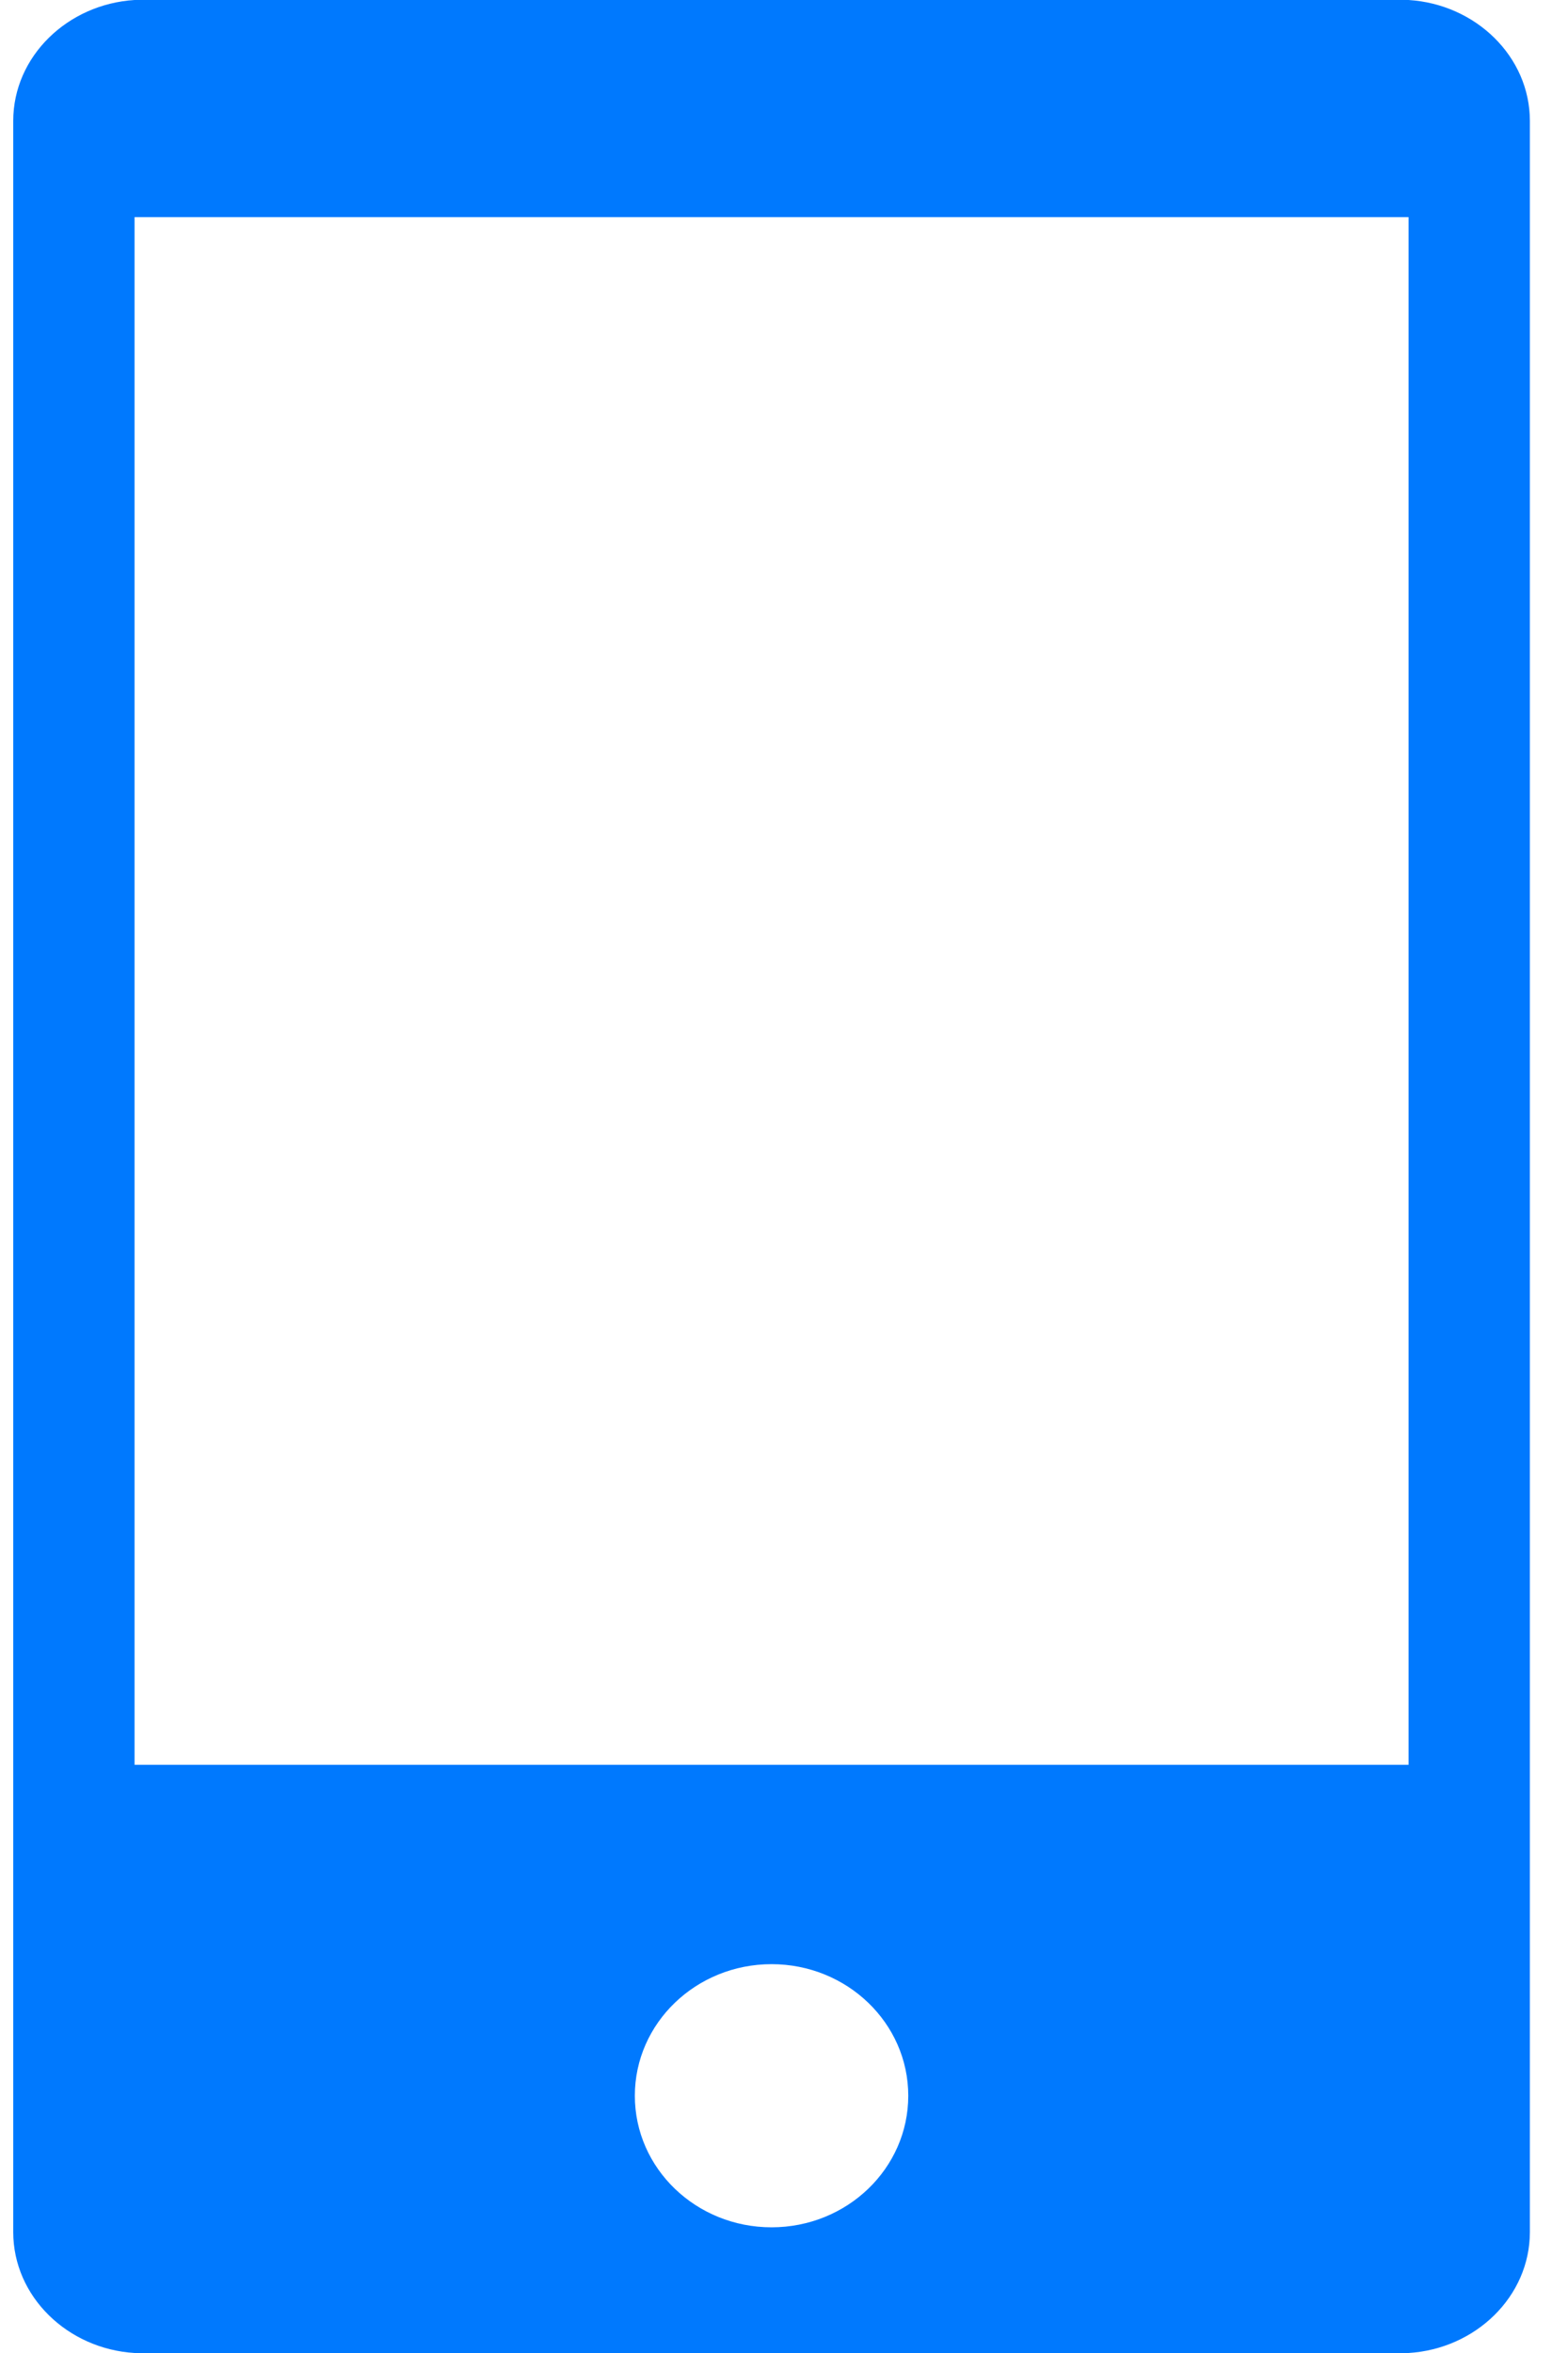 <svg xmlns="http://www.w3.org/2000/svg" xmlns:xlink="http://www.w3.org/1999/xlink" width="16" height="24" version="1.1"><g><path fill="#0079fe" fill-rule="nonzero" stroke="none" d="M 15.611 1.234 C 15.611 0.576 15.057 0.042 14.373 0 L 1.373 0 C 0.689 0.042 0.135 0.576 0.135 1.234 L 0.135 22.766 C 0.135 23.424 0.689 23.958 1.373 24 L 14.373 24 C 15.057 23.958 15.611 23.424 15.611 22.766 L 15.611 1.234 Z M 9.268 21.376 C 9.268 22.118 8.643 22.718 7.873 22.718 C 7.103 22.718 6.478 22.118 6.478 21.376 C 6.478 20.635 7.103 20.034 7.873 20.034 C 8.643 20.034 9.268 20.635 9.268 21.376 Z M 14.373 2.215 L 14.373 18 L 1.373 18 L 1.373 2.215 L 14.373 2.215 Z" transform="matrix(1 0 0 1 -1031 -436 ) matrix(1 0 0 1 1031 436 )"/></g></svg>